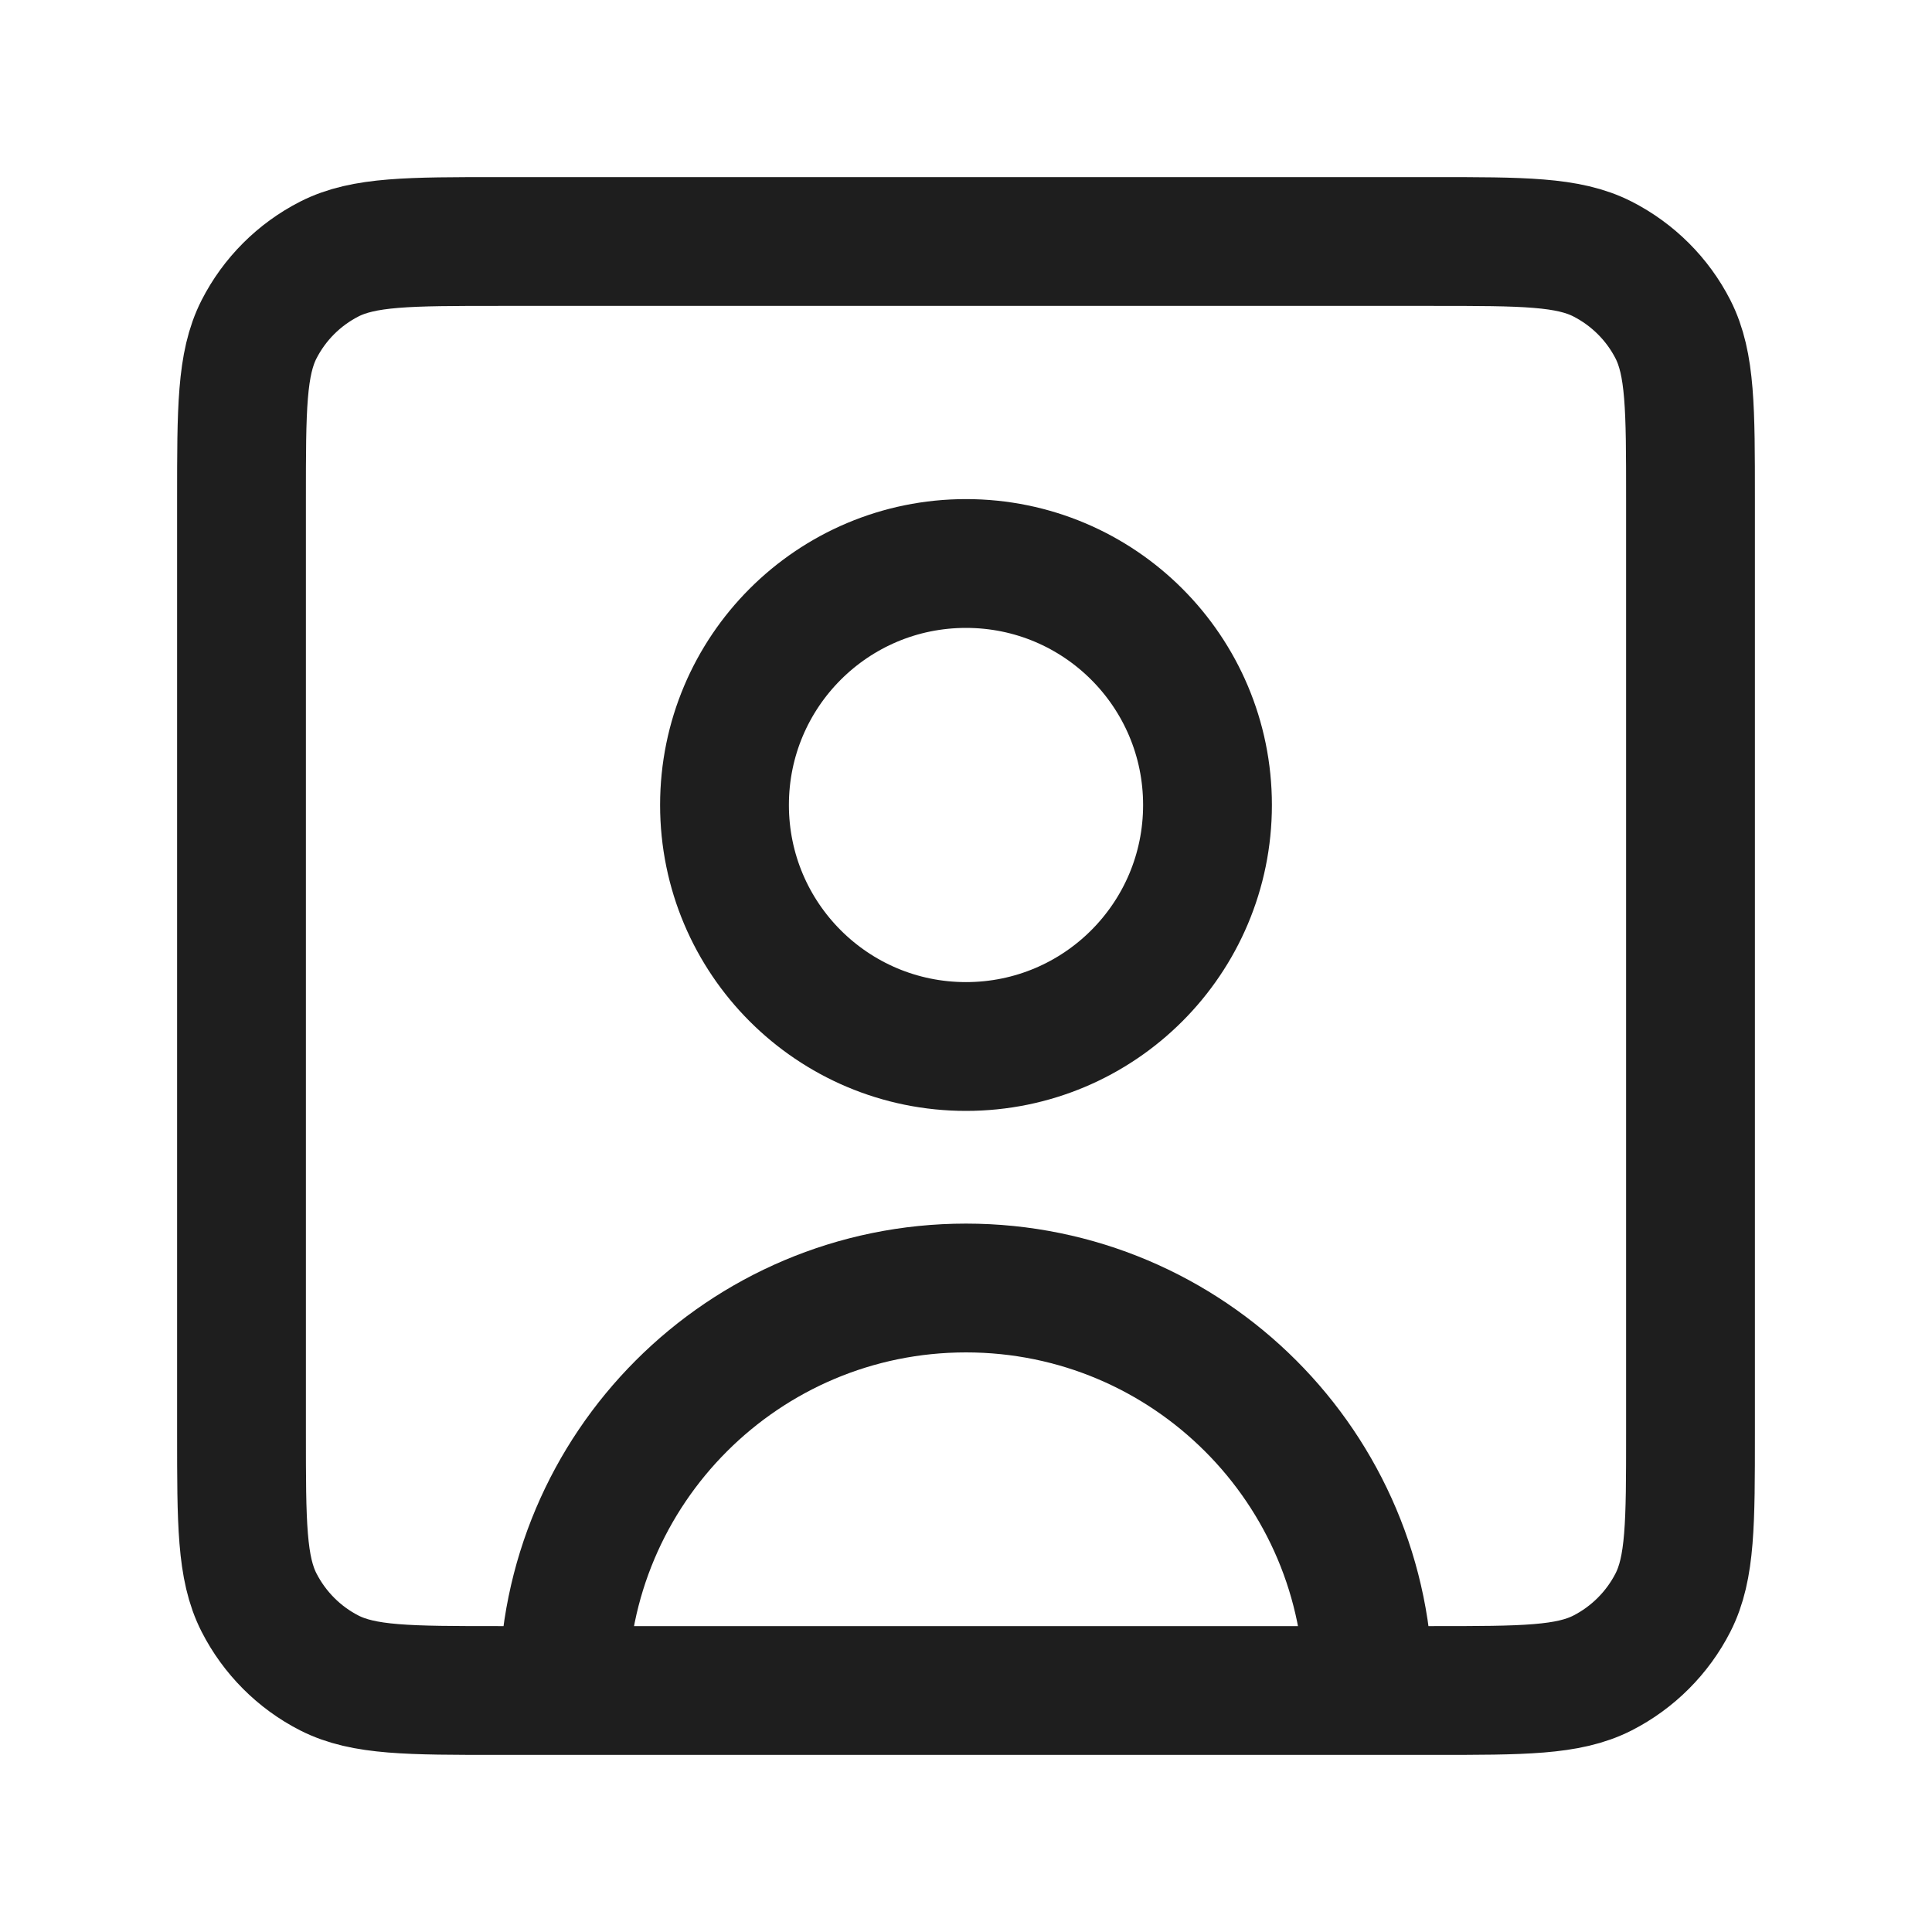 <svg width="15" height="15" viewBox="0 0 15 15" fill="none" xmlns="http://www.w3.org/2000/svg">
<path d="M10.625 13.125C10.625 11.399 9.226 10 7.5 10C5.774 10 4.375 11.399 4.375 13.125M10.625 13.125H11.127C11.826 13.125 12.175 13.125 12.442 12.989C12.677 12.869 12.869 12.677 12.989 12.442C13.125 12.175 13.125 11.826 13.125 11.127V3.873C13.125 3.174 13.125 2.825 12.989 2.557C12.869 2.322 12.677 2.131 12.442 2.011C12.175 1.875 11.825 1.875 11.125 1.875H3.875C3.175 1.875 2.825 1.875 2.557 2.011C2.322 2.131 2.131 2.322 2.011 2.557C1.875 2.825 1.875 3.175 1.875 3.875V11.125C1.875 11.825 1.875 12.175 2.011 12.442C2.131 12.677 2.322 12.869 2.557 12.989C2.825 13.125 3.174 13.125 3.873 13.125H4.375M10.625 13.125H4.375M7.5 8.125C6.464 8.125 5.625 7.286 5.625 6.25C5.625 5.214 6.464 4.375 7.5 4.375C8.536 4.375 9.375 5.214 9.375 6.25C9.375 7.286 8.536 8.125 7.5 8.125Z" stroke="#1E1E1E" stroke-linecap="round" stroke-linejoin="round"/>
</svg>
